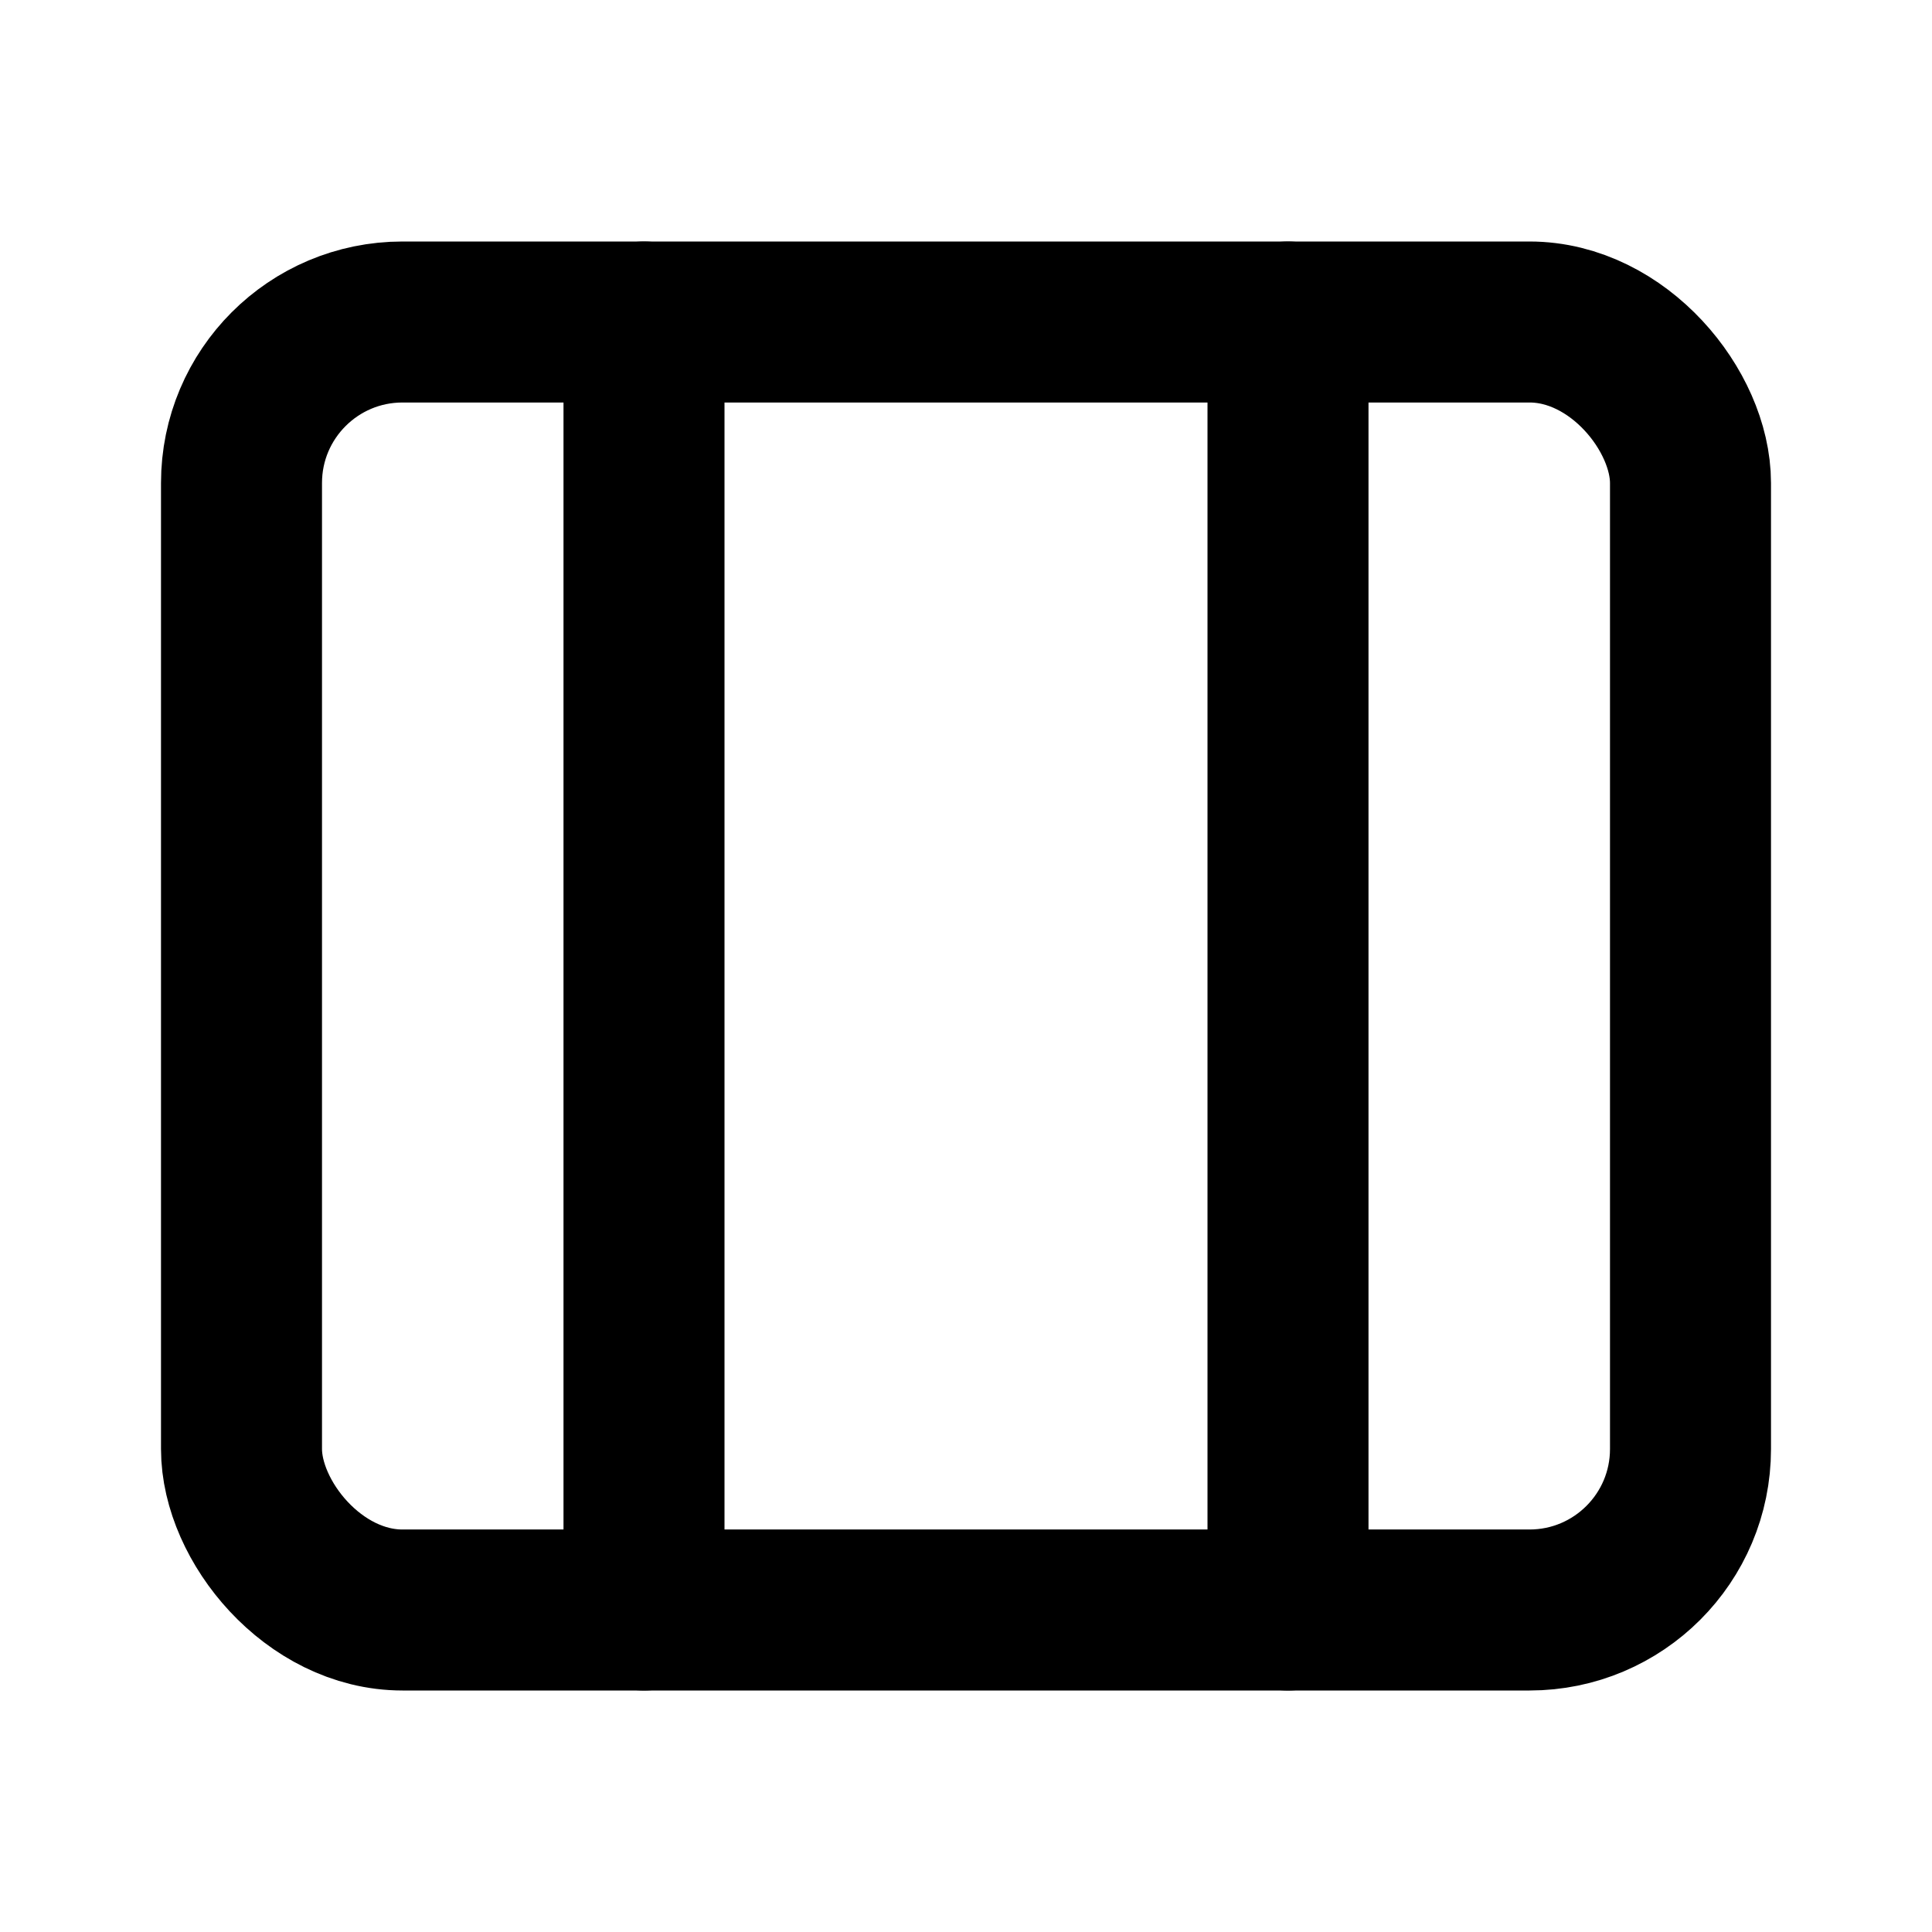 <svg xmlns="http://www.w3.org/2000/svg" viewBox="0 0 24 24" width="48" height="48" fill="none" stroke="currentColor" stroke-width="2" stroke-linecap="round" stroke-linejoin="round">
  <rect x="3" y="4" width="18" height="16" rx="2" ry="2"/>
  <line x1="8" y1="4" x2="8" y2="20"/>
  <line x1="16" y1="4" x2="16" y2="20"/>
</svg>
